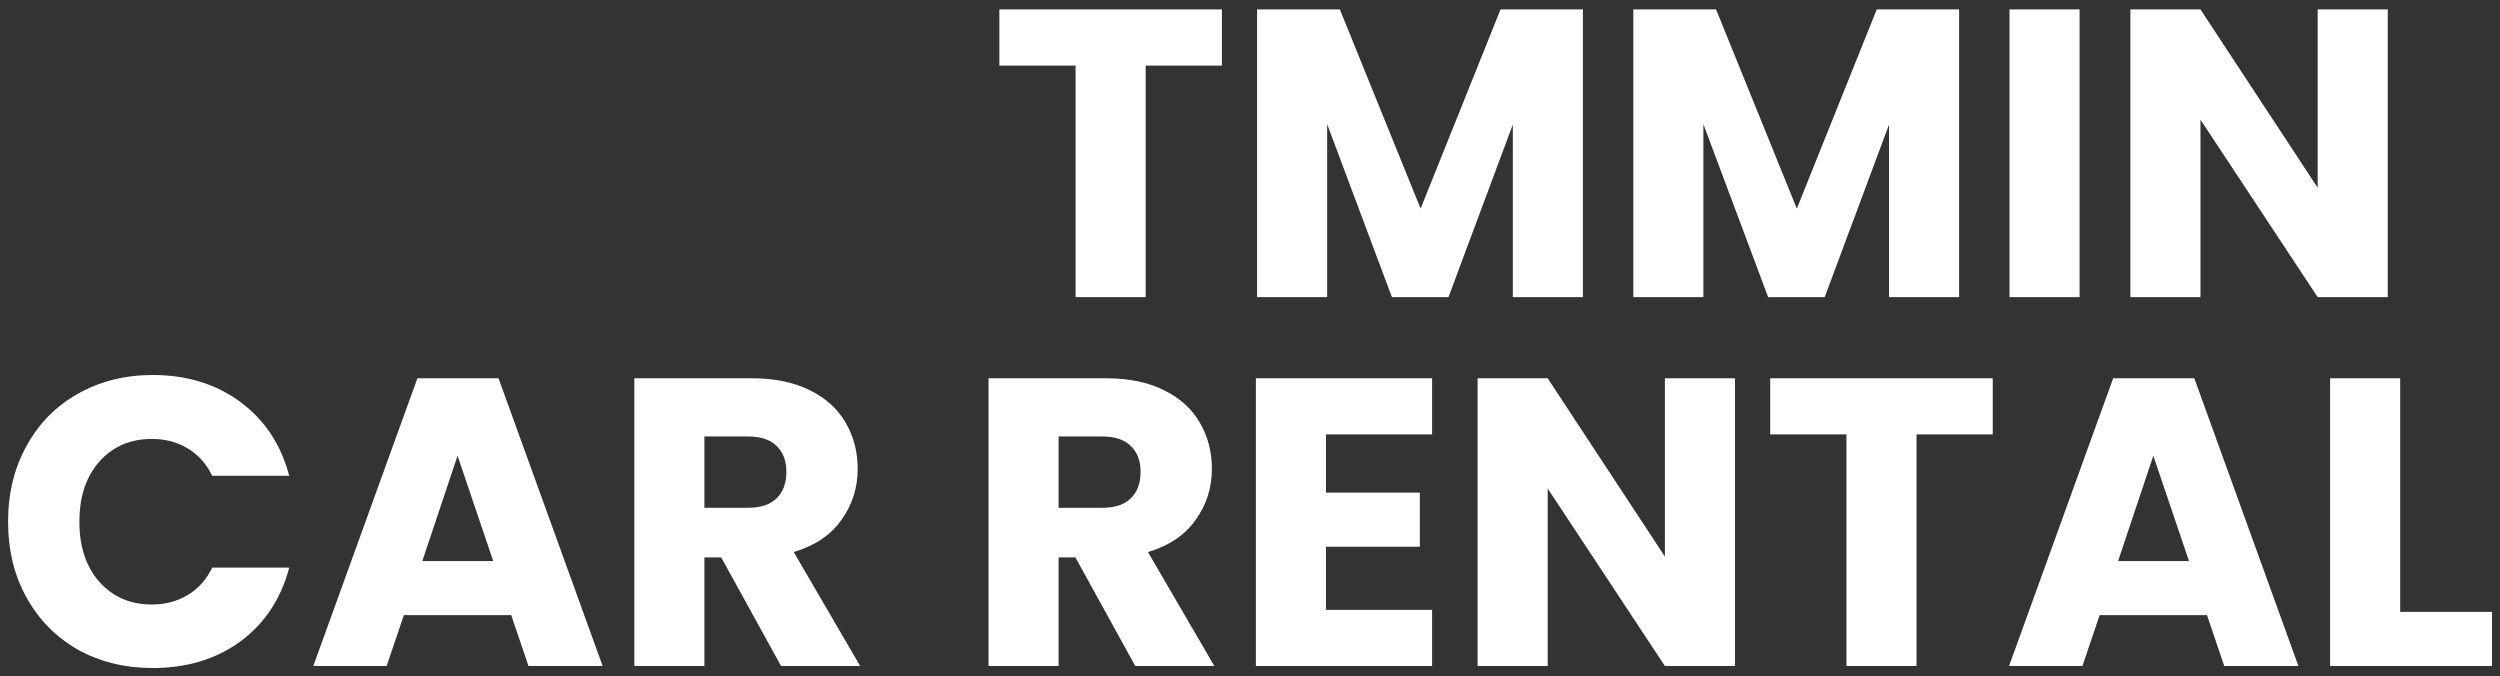 <svg width="244" height="66" viewBox="0 0 244 66" fill="none" xmlns="http://www.w3.org/2000/svg">
<rect x="0" y="0" width="244" height="66" fill="#333333" stroke="none"/>
<path d="M119.258 0.92V6.4H111.818V29H104.978V6.4H97.538V0.92H119.258ZM154.491 0.92V29H147.651V12.16L141.371 29H135.851L129.531 12.12V29H122.691V0.92H130.771L138.651 20.36L146.451 0.92H154.491ZM191.21 0.92V29H184.37V12.16L178.09 29H172.57L166.25 12.12V29H159.41V0.92H167.49L175.37 20.36L183.17 0.92H191.21ZM202.968 0.92V29H196.128V0.92H202.968ZM233.045 29H226.205L214.765 11.68V29H207.925V0.92H214.765L226.205 18.32V0.92H233.045V29ZM0.789 50.92C0.789 48.147 1.389 45.68 2.589 43.52C3.789 41.333 5.455 39.64 7.589 38.44C9.749 37.213 12.189 36.6 14.909 36.6C18.242 36.6 21.095 37.48 23.469 39.24C25.842 41 27.429 43.4 28.229 46.44H20.709C20.149 45.267 19.349 44.373 18.309 43.76C17.295 43.147 16.135 42.84 14.829 42.84C12.722 42.84 11.015 43.573 9.709 45.04C8.402 46.507 7.749 48.467 7.749 50.92C7.749 53.373 8.402 55.333 9.709 56.8C11.015 58.267 12.722 59 14.829 59C16.135 59 17.295 58.693 18.309 58.08C19.349 57.467 20.149 56.573 20.709 55.4H28.229C27.429 58.44 25.842 60.84 23.469 62.6C21.095 64.333 18.242 65.2 14.909 65.2C12.189 65.2 9.749 64.6 7.589 63.4C5.455 62.173 3.789 60.48 2.589 58.32C1.389 56.16 0.789 53.693 0.789 50.92ZM49.898 60.04H39.417L37.737 65H30.578L40.737 36.92H48.657L58.818 65H51.578L49.898 60.04ZM48.138 54.76L44.657 44.48L41.218 54.76H48.138ZM76.23 65L70.39 54.4H68.75V65H61.91V36.92H73.39C75.603 36.92 77.483 37.307 79.03 38.08C80.603 38.853 81.776 39.92 82.55 41.28C83.323 42.613 83.71 44.107 83.71 45.76C83.71 47.627 83.176 49.293 82.11 50.76C81.07 52.227 79.523 53.267 77.47 53.88L83.95 65H76.23ZM68.75 49.56H72.99C74.243 49.56 75.176 49.253 75.79 48.64C76.43 48.027 76.75 47.16 76.75 46.04C76.75 44.973 76.43 44.133 75.79 43.52C75.176 42.907 74.243 42.6 72.99 42.6H68.75V49.56ZM110.8 65L104.96 54.4H103.32V65H96.48V36.92H107.96C110.173 36.92 112.053 37.307 113.6 38.08C115.173 38.853 116.347 39.92 117.12 41.28C117.893 42.613 118.28 44.107 118.28 45.76C118.28 47.627 117.747 49.293 116.68 50.76C115.64 52.227 114.093 53.267 112.04 53.88L118.52 65H110.8ZM103.32 49.56H107.56C108.813 49.56 109.747 49.253 110.36 48.64C111 48.027 111.32 47.16 111.32 46.04C111.32 44.973 111 44.133 110.36 43.52C109.747 42.907 108.813 42.6 107.56 42.6H103.32V49.56ZM129.414 42.4V48.08H138.574V53.36H129.414V59.52H139.774V65H122.574V36.92H139.774V42.4H129.414ZM169.334 65H162.494L151.054 47.68V65H144.214V36.92H151.054L162.494 54.32V36.92H169.334V65ZM194.493 36.92V42.4H187.053V65H180.213V42.4H172.773V36.92H194.493ZM215.405 60.04H204.925L203.245 65H196.085L206.245 36.92H214.165L224.325 65H217.085L215.405 60.04ZM213.645 54.76L210.165 44.48L206.725 54.76H213.645ZM234.258 59.72H243.218V65H227.418V36.92H234.258V59.72Z" fill="white"/>
</svg>
